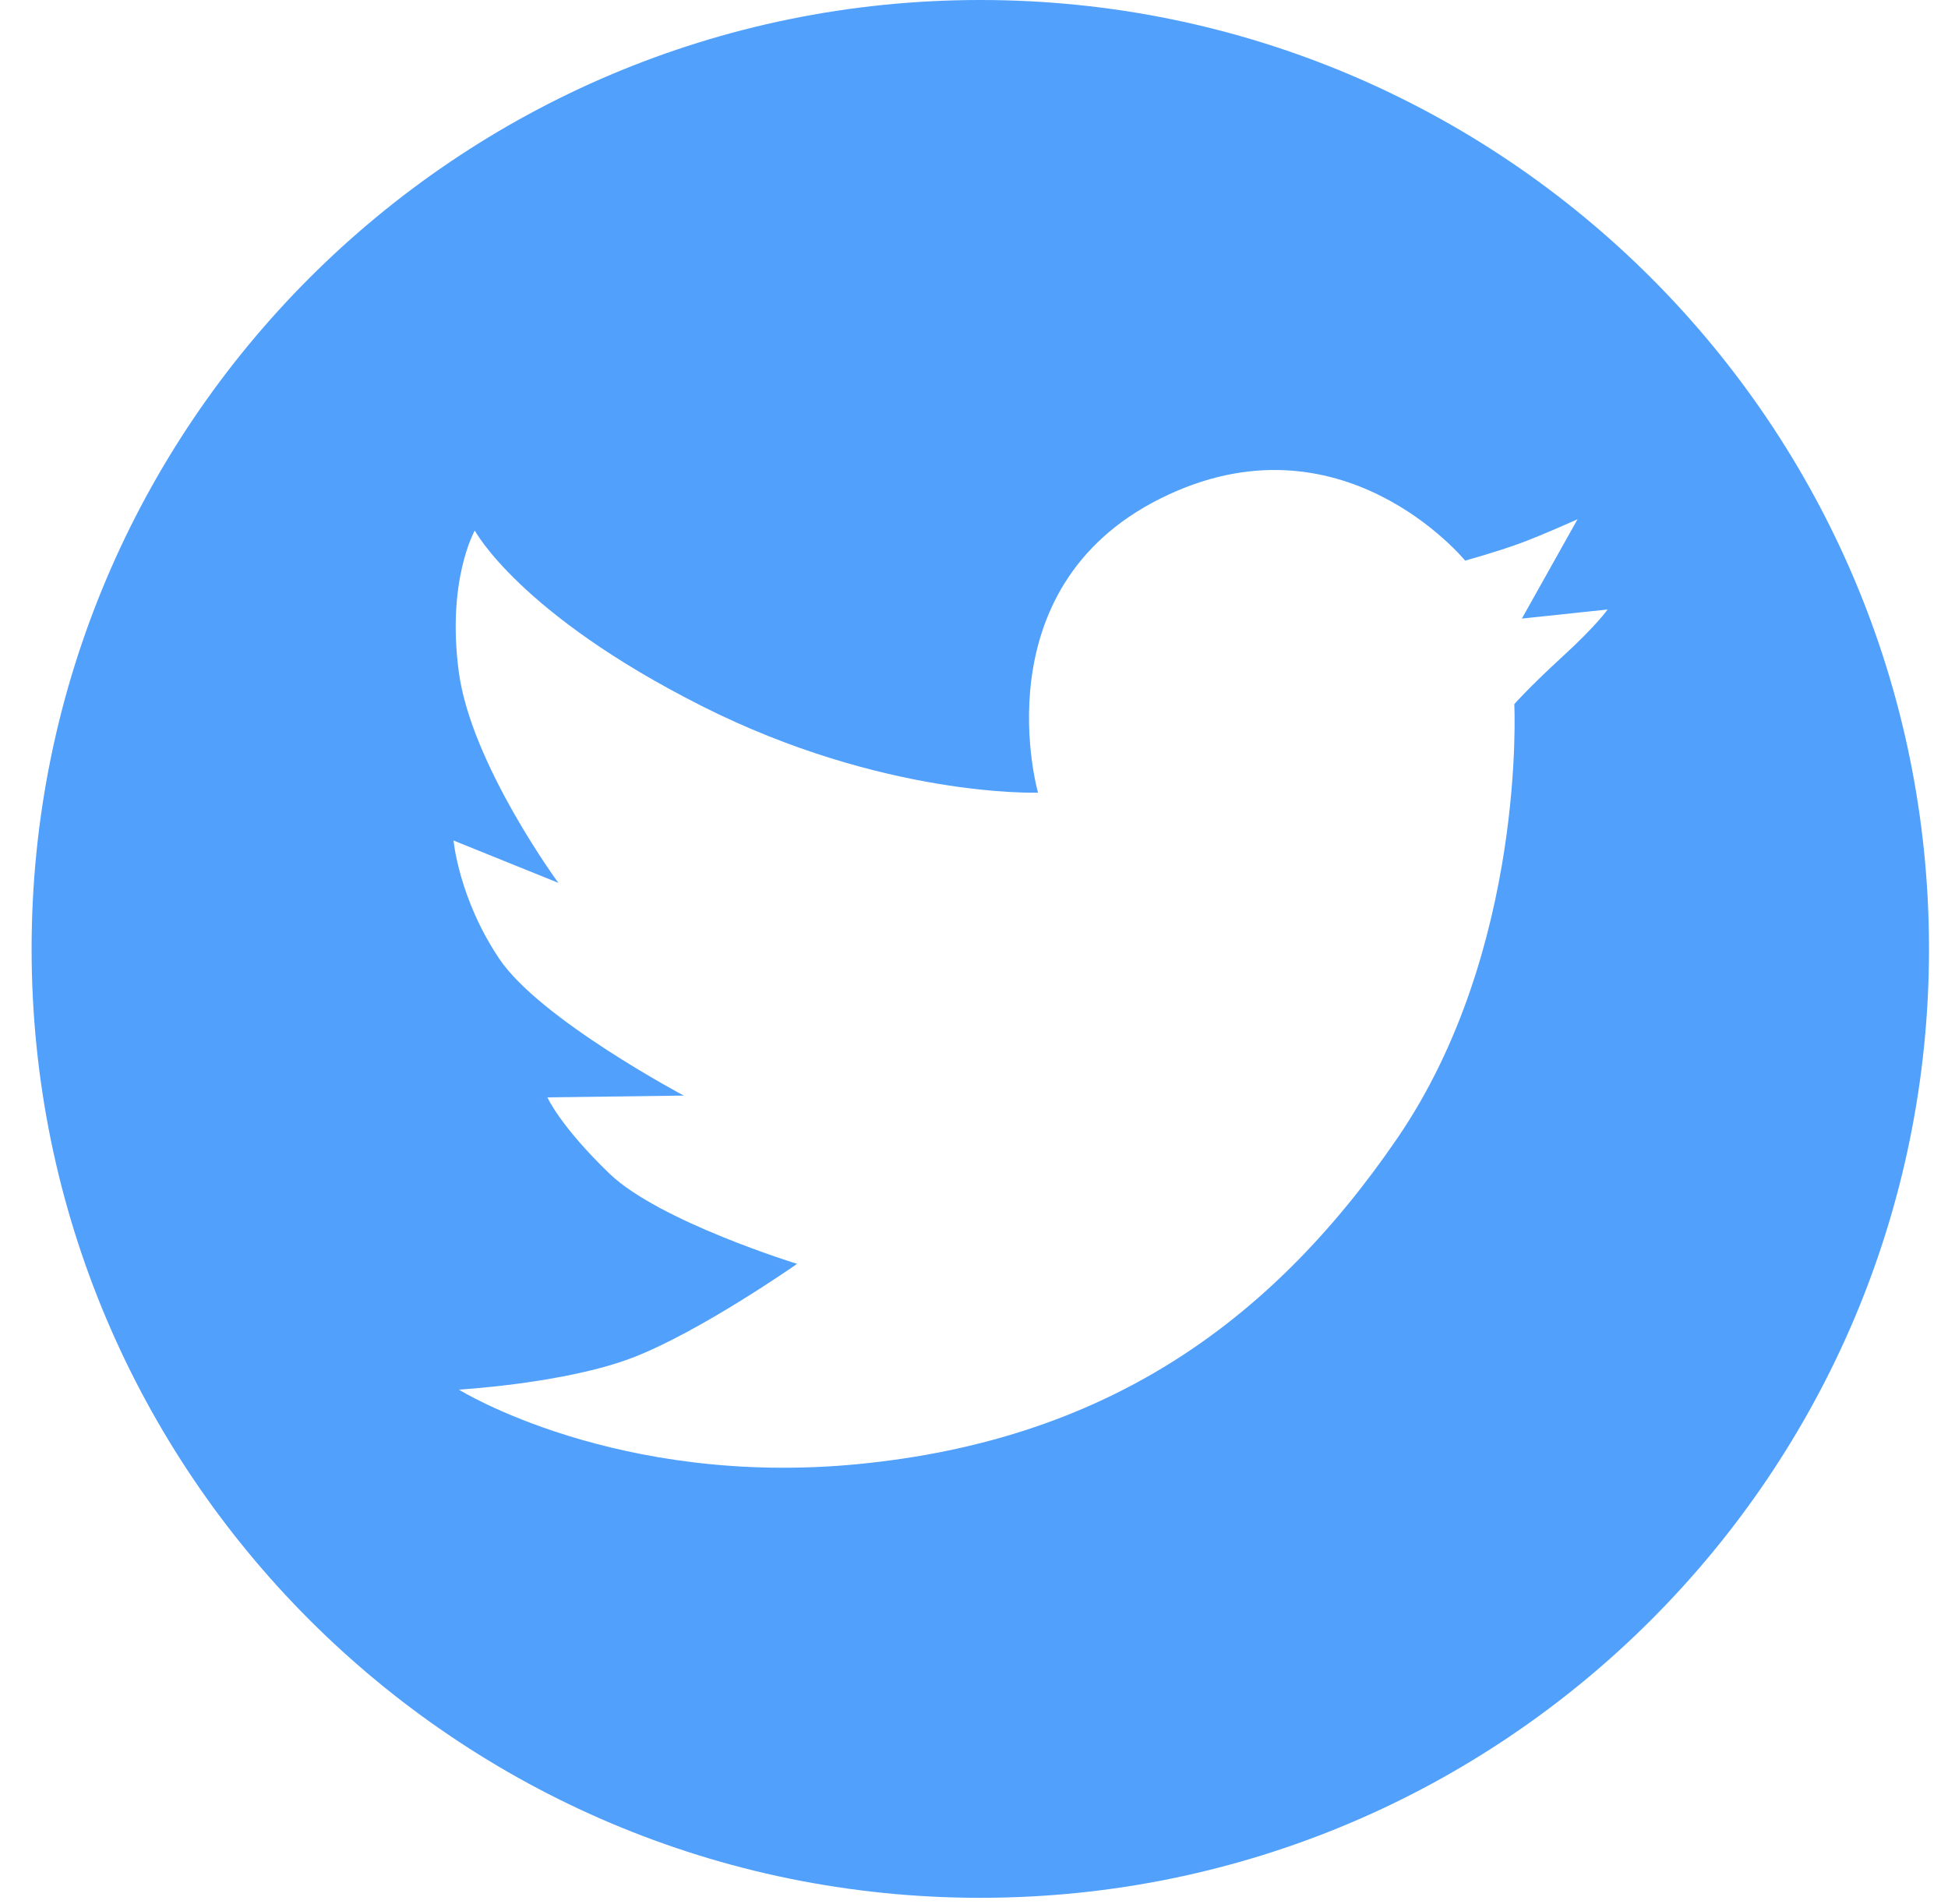 <?xml version="1.0" encoding="UTF-8" standalone="no"?>
<svg width="44px" height="43px" viewBox="0 0 44 43" version="1.1" xmlns="http://www.w3.org/2000/svg" xmlns:xlink="http://www.w3.org/1999/xlink" xmlns:sketch="http://www.bohemiancoding.com/sketch/ns">
    <!-- Generator: Sketch 3.3.3 (12081) - http://www.bohemiancoding.com/sketch -->
    <title>twitter_F</title>
    <desc>Created with Sketch.</desc>
    <defs></defs>
    <g id="Page-1" stroke="none" stroke-width="1" fill="none" fill-rule="evenodd" sketch:type="MSPage">
        <g id="row-4-full-icons" sketch:type="MSLayerGroup" transform="translate(-85, 0)" fill="#50A0FC">
            <path d="M107.143,42.857 C118.978,42.857 128.571,33.263 128.571,21.429 C128.571,9.594 118.978,0 107.143,0 C95.308,0 85.714,9.594 85.714,21.429 C85.714,33.263 95.308,42.857 107.143,42.857 Z M100.844,15.94 C104.964,18.02 108.446,17.9 108.446,17.9 C108.446,17.9 107.126,13.3 111.206,11.26 C115.286,9.22 118.093,12.66 118.093,12.66 C118.093,12.66 118.805,12.464 119.335,12.269 C119.865,12.074 120.633,11.725 120.633,11.725 L119.375,13.969 L121.311,13.764 C121.311,13.764 121.073,14.113 120.298,14.823 C119.523,15.534 119.204,15.901 119.204,15.901 C119.204,15.901 119.481,21.438 116.564,25.701 C113.647,29.964 109.878,32.522 104.404,33.061 C98.929,33.599 95.364,31.381 95.364,31.381 C95.364,31.381 97.758,31.244 99.284,30.661 C100.81,30.077 103.004,28.541 103.004,28.541 C103.004,28.541 99.884,27.581 98.764,26.501 C97.644,25.421 97.364,24.781 97.364,24.781 L100.444,24.741 C100.444,24.741 97.204,23.021 96.284,21.661 C95.364,20.301 95.244,18.981 95.244,18.981 L97.612,19.937 C97.612,19.937 95.644,17.261 95.364,15.181 C95.084,13.101 95.724,11.981 95.724,11.981 C95.724,11.981 96.724,13.86 100.844,15.94 Z" id="twitter_F" sketch:type="MSShapeGroup"></path>
        </g>
    </g>
</svg>